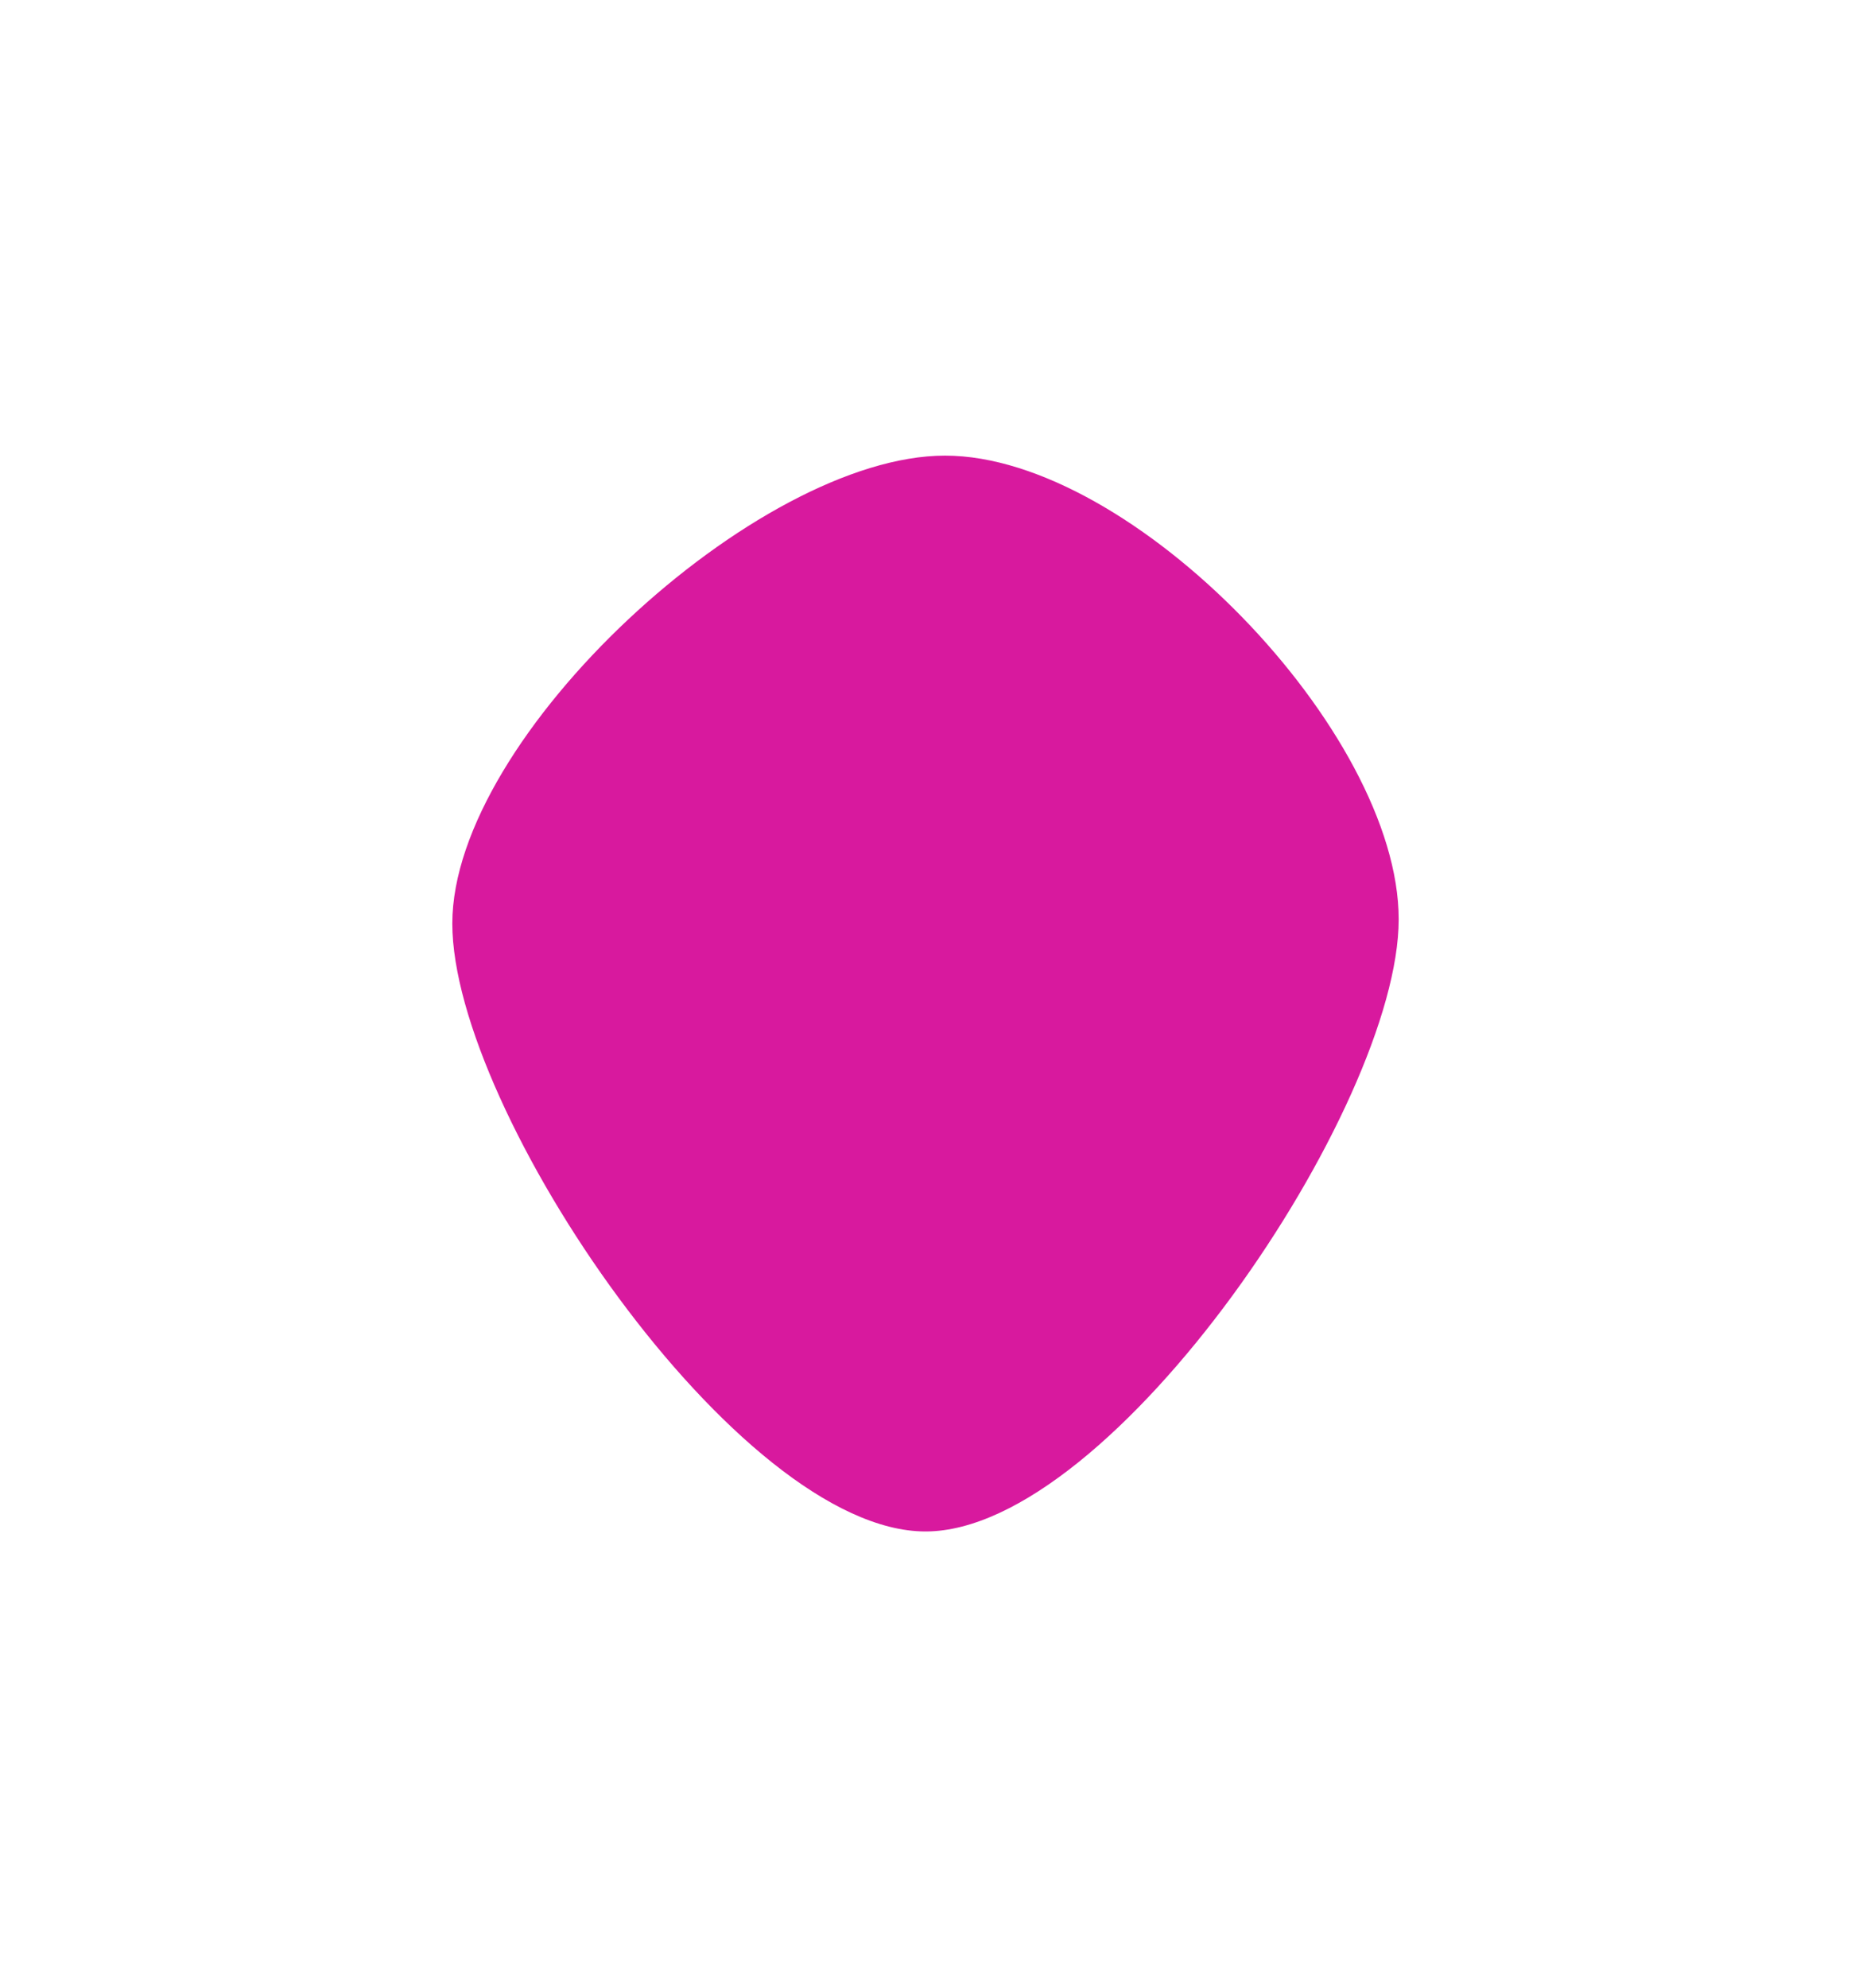 <svg width="190" height="204" viewBox="0 0 190 204" fill="none" xmlns="http://www.w3.org/2000/svg">
<g filter="url(#filter0_f_1_310)">
<path fill-rule="evenodd" clip-rule="evenodd" d="M95 157.14C114.239 157.14 143.571 113.564 143.571 94.328C143.571 75.093 116.243 46.75 97.004 46.75C77.766 46.75 46.429 75.526 46.429 94.761C46.429 113.996 75.761 157.14 95 157.14Z" fill="#D8199E"/>
</g>
<defs>
<filter id="filter0_f_1_310" x="0.286" y="0.607" width="189.429" height="202.675" filterUnits="userSpaceOnUse" color-interpolation-filters="sRGB">
<feFlood flood-opacity="0" result="BackgroundImageFix"/>
<feBlend mode="normal" in="SourceGraphic" in2="BackgroundImageFix" result="shape"/>
<feGaussianBlur stdDeviation="23.071" result="effect1_foregroundBlur_1_310"/>
</filter>
</defs>
</svg>

